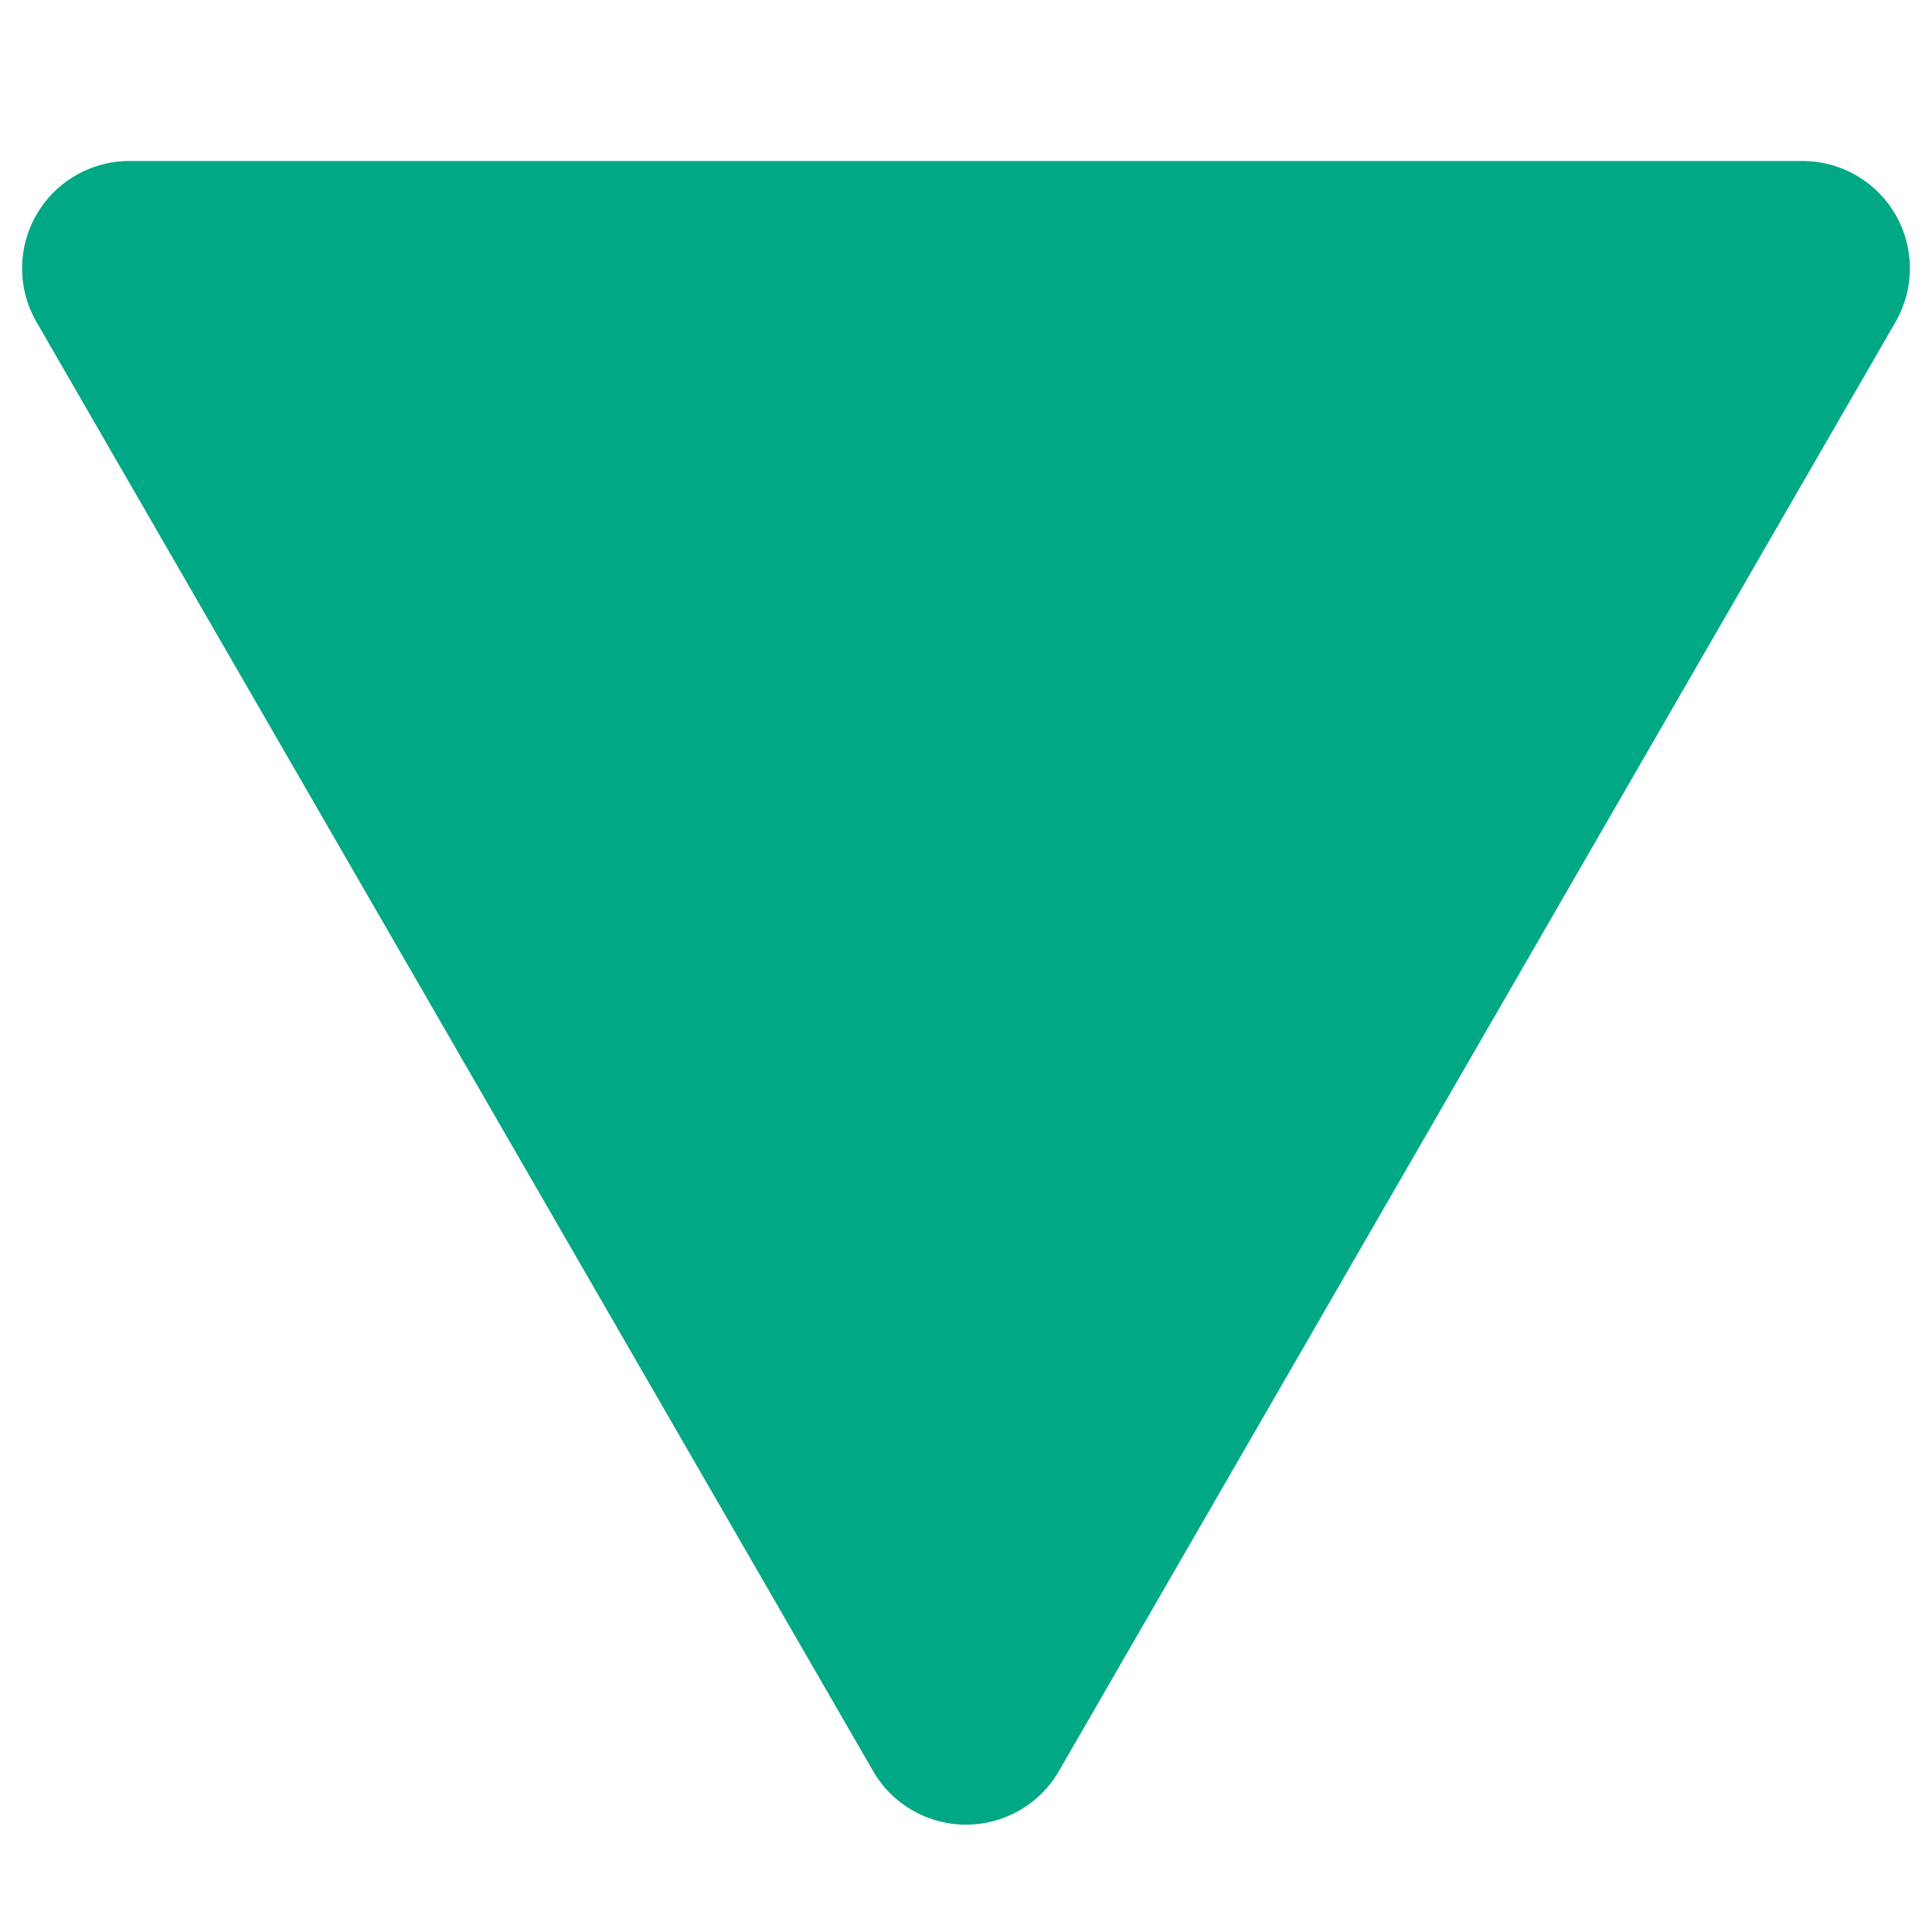 <svg xmlns="http://www.w3.org/2000/svg" width="9" height="9" fill="#00A886" viewBox="0 0 9 9"><path d="M4.933 8.25a.5.5 0 01-.866 0L.17 1.5A.5.5 0 01.603.75h7.794a.5.5 0 01.433.75L4.933 8.25z"/></svg>